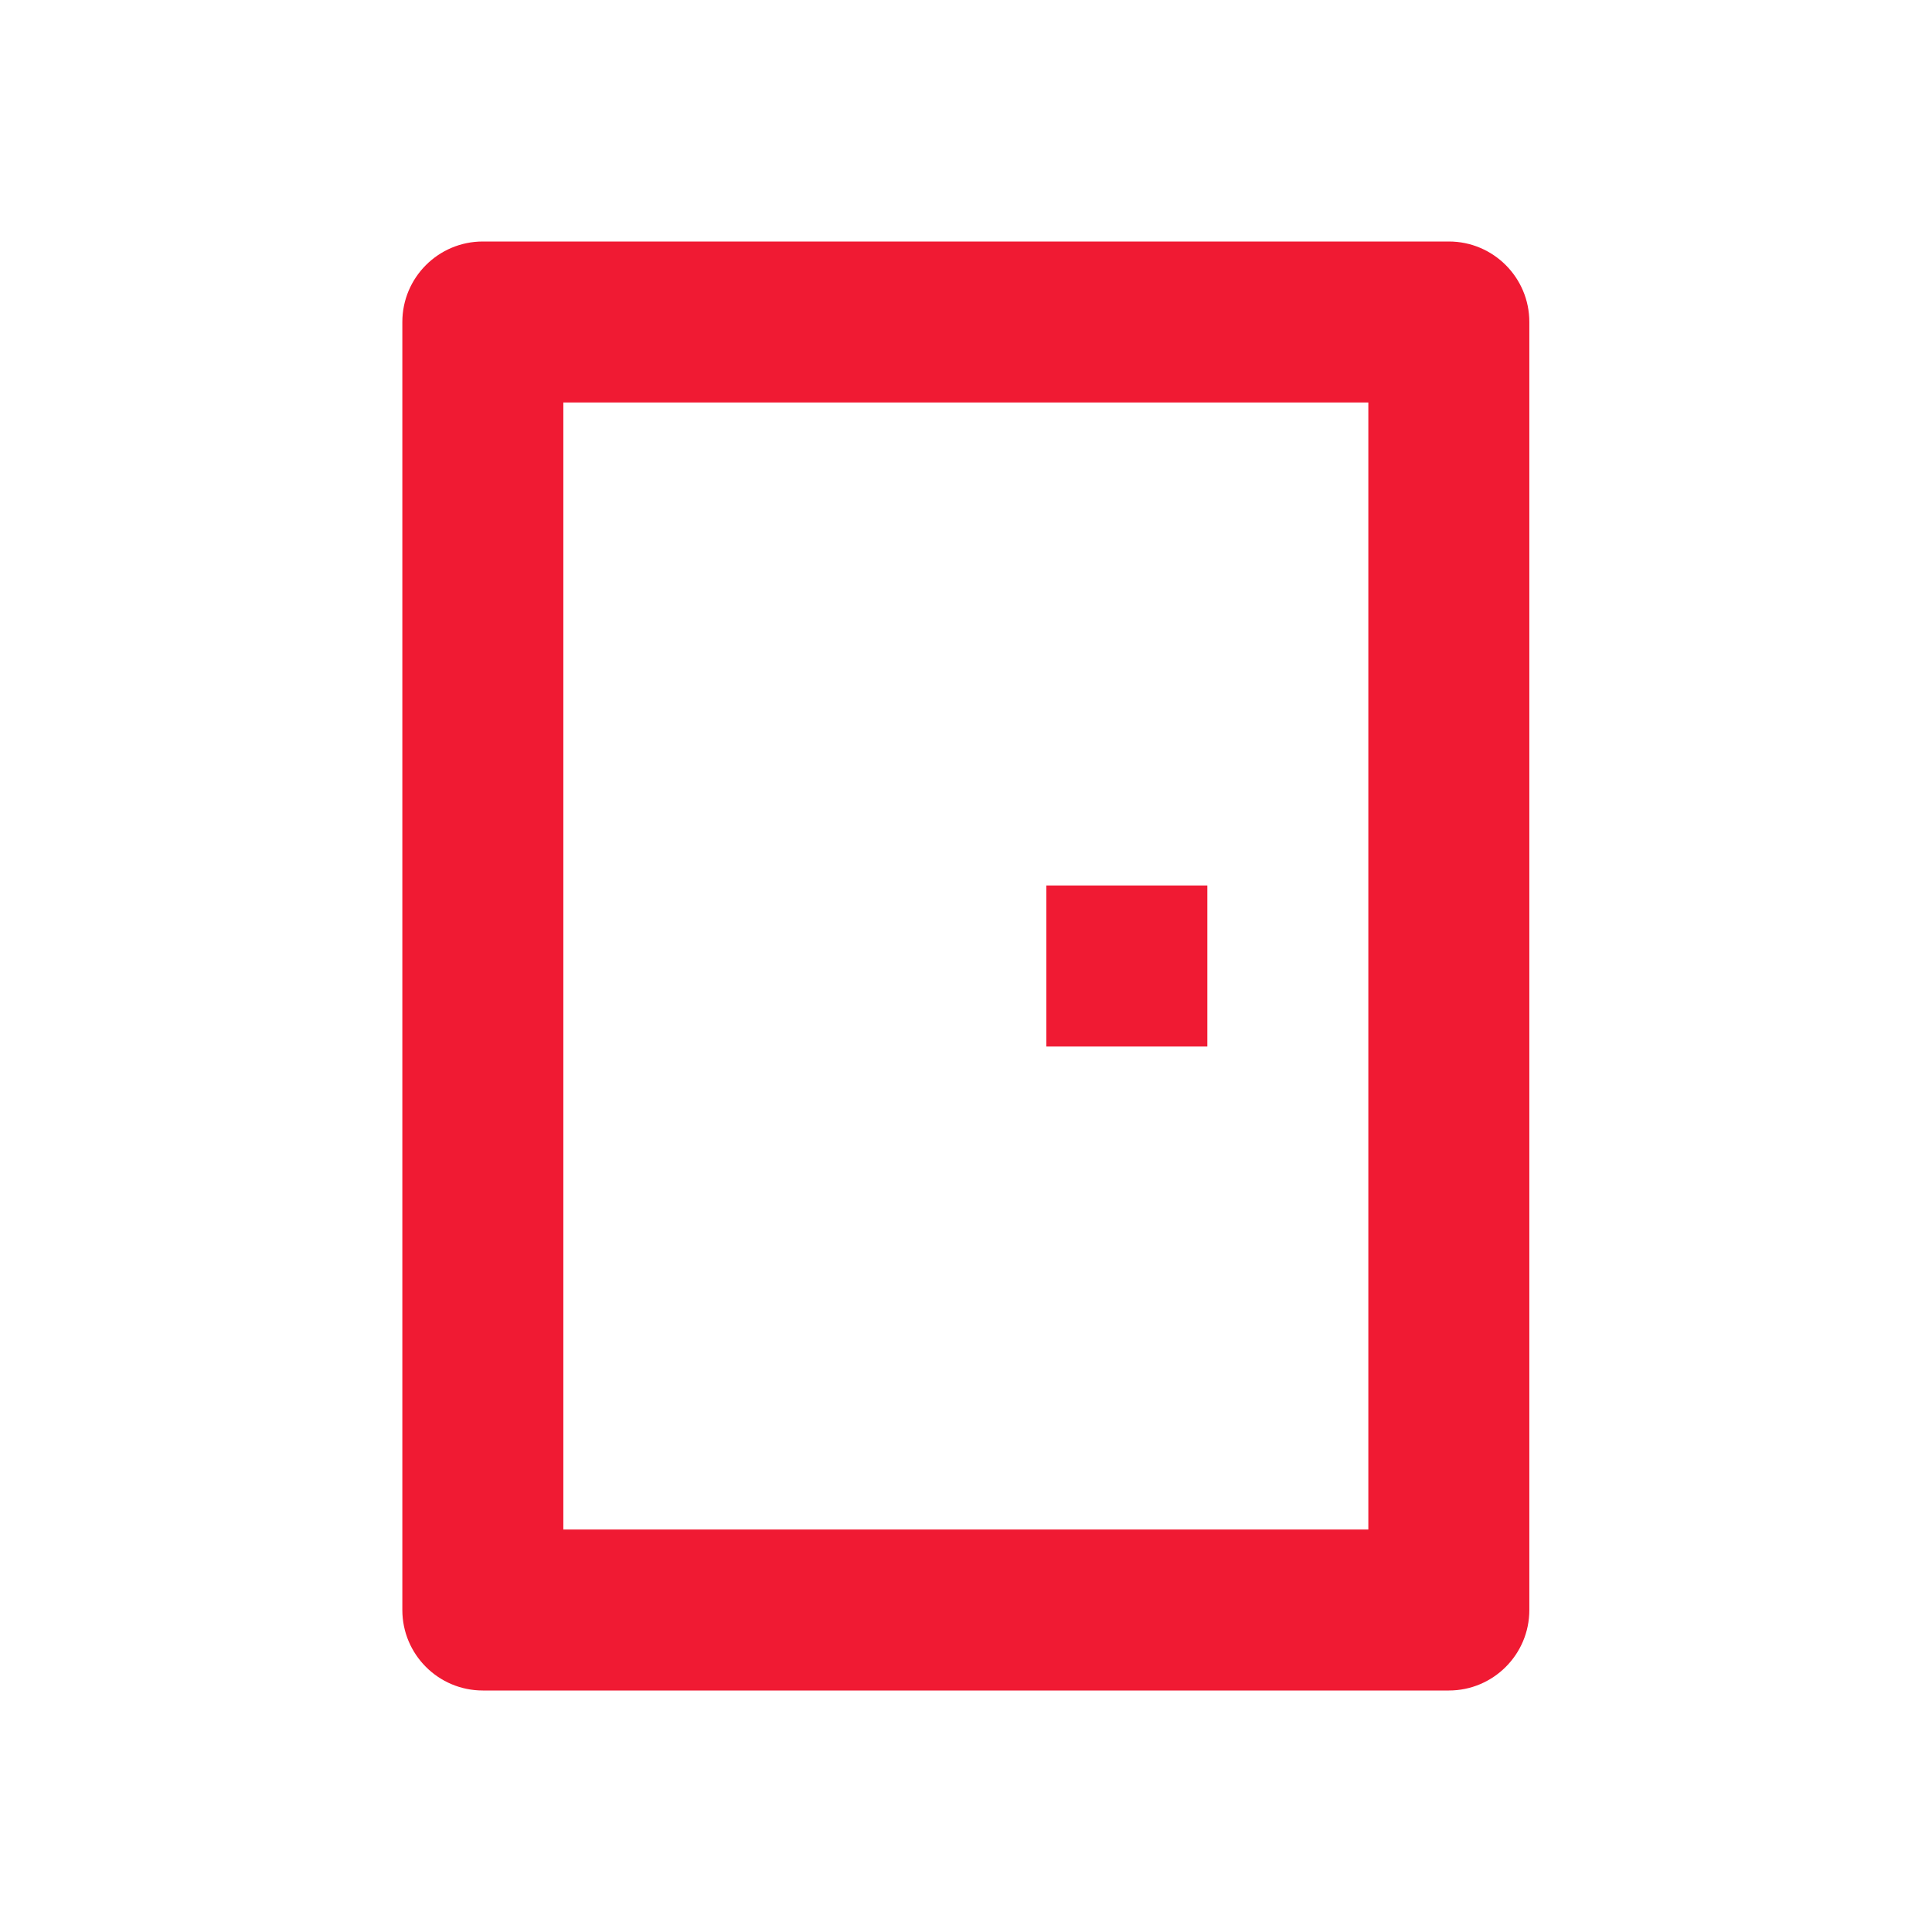 <svg width="24" height="24" viewBox="0 0 24 24" fill="none" xmlns="http://www.w3.org/2000/svg">
<path d="M17.998 3C18.55 3 18.998 3.448 18.998 4V20C18.998 20.552 18.55 21 17.998 21H5.998C5.446 21 4.998 20.552 4.998 20V4C4.998 3.448 5.446 3 5.998 3H17.998ZM16.998 5H6.998V19H16.998V5ZM14.998 11V13H12.998V11H14.998Z" fill="#F01A33"/>
</svg>
